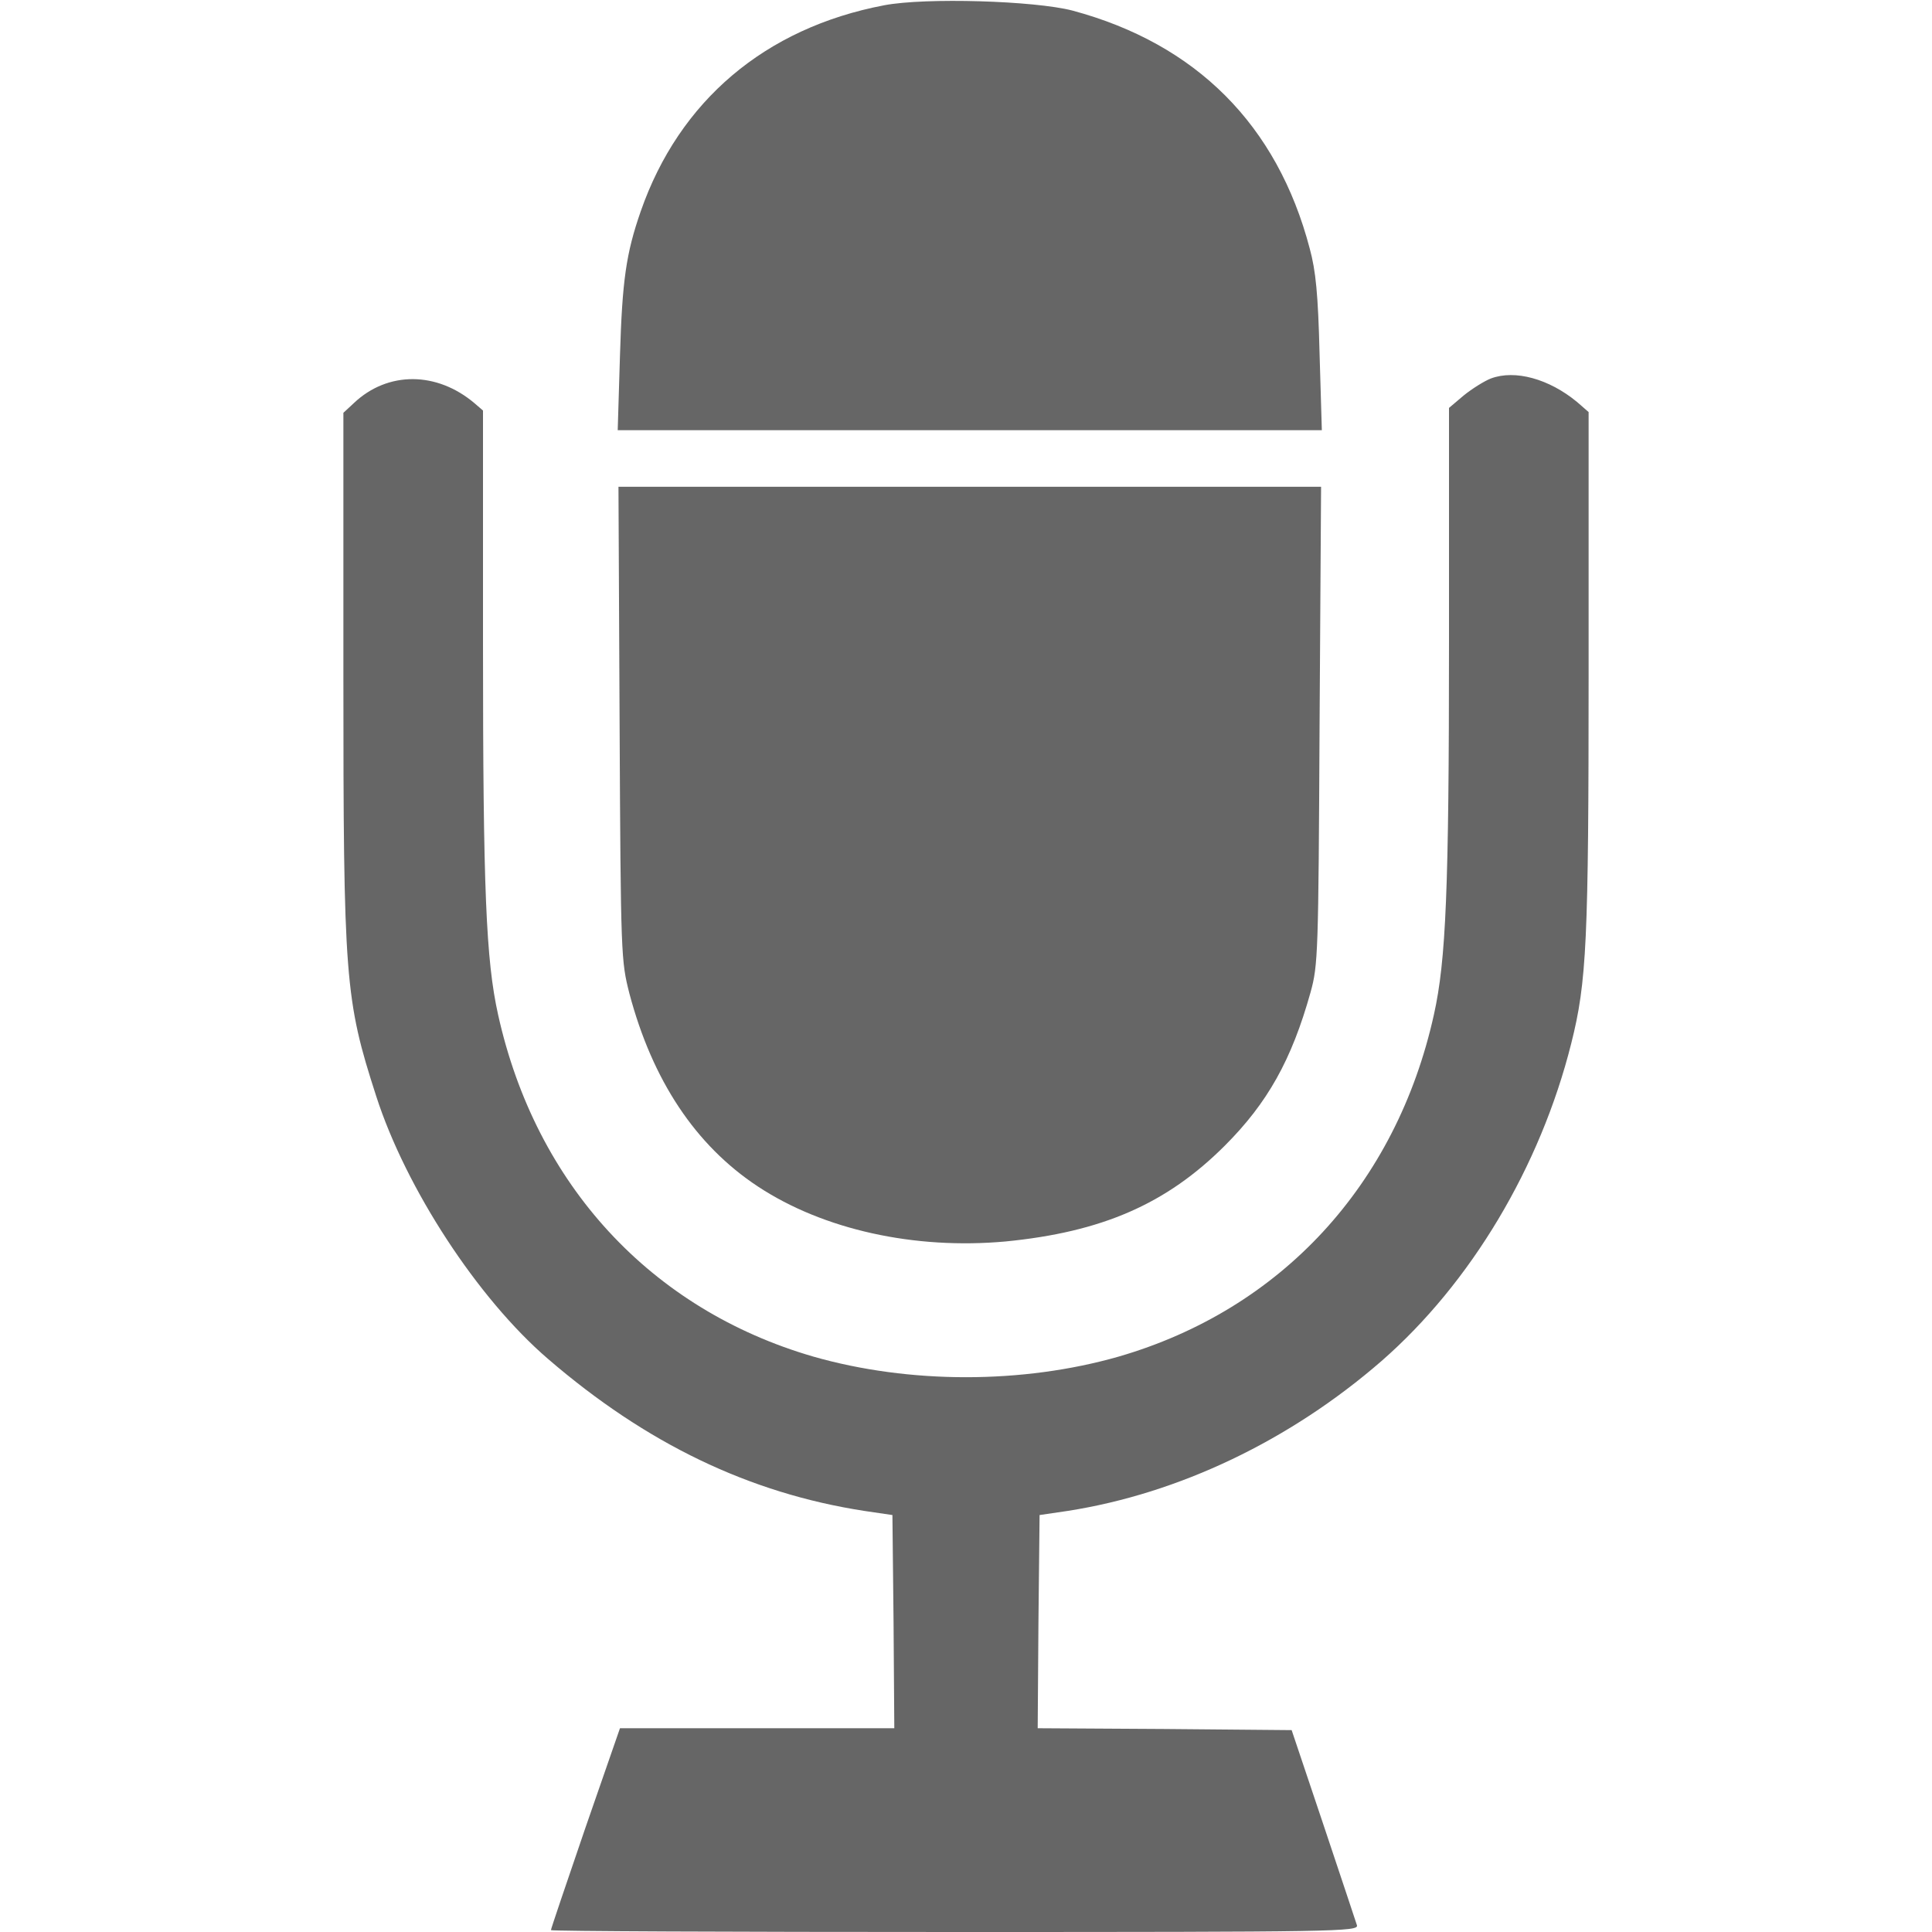 <?xml version="1.0" standalone="no"?>
<!DOCTYPE svg PUBLIC "-//W3C//DTD SVG 20010904//EN"
 "http://www.w3.org/TR/2001/REC-SVG-20010904/DTD/svg10.dtd">
<svg version="1.0" xmlns="http://www.w3.org/2000/svg"
 width="512pt" height="512pt" viewBox="0 0 512 512"
 preserveAspectRatio="xMidYMid meet">
<g transform="translate(0,512) scale(0.1,-0.1)"
fill="#666666" stroke="none">
<path d="M2343 5106 c-315 -60 -543 -253 -645 -546 -39 -112 -49 -184 -55
-382 l-6 -198 933 0 933 0 -6 203 c-4 158 -10 219 -26 278 -86 328 -301 543
-629 631 -100 26 -389 35 -499 14z"/>
<path d="M3951 4117 c-18 -7 -51 -28 -72 -45 l-39 -33 0 -622 c0 -656 -8 -842
-40 -986 -100 -451 -405 -781 -835 -906 -255 -73 -555 -73 -810 0 -430 125
-735 455 -835 906 -32 144 -40 330 -40 982 l0 619 -22 19 c-100 85 -230 86
-320 1 l-28 -26 0 -686 c0 -816 4 -868 87 -1125 79 -245 269 -536 455 -696
261 -225 534 -356 838 -403 l75 -11 3 -283 2 -282 -364 0 -363 0 -92 -265
c-50 -146 -91 -267 -91 -270 0 -3 482 -5 1071 -5 1015 0 1070 1 1065 18 -3 9
-43 130 -89 267 l-84 250 -337 3 -336 2 2 283 3 282 75 11 c294 46 588 186
831 397 237 207 421 515 503 842 41 163 46 269 46 985 l0 688 -31 27 c-74 61
-164 86 -228 62z"/>
<path d="M1642 3203 c3 -620 4 -629 26 -716 61 -230 175 -402 340 -511 174
-115 416 -168 657 -146 255 25 426 99 581 254 113 113 177 227 227 406 20 72
21 102 24 708 l4 632 -931 0 -931 0 3 -627z"/>
</g>
</svg>
